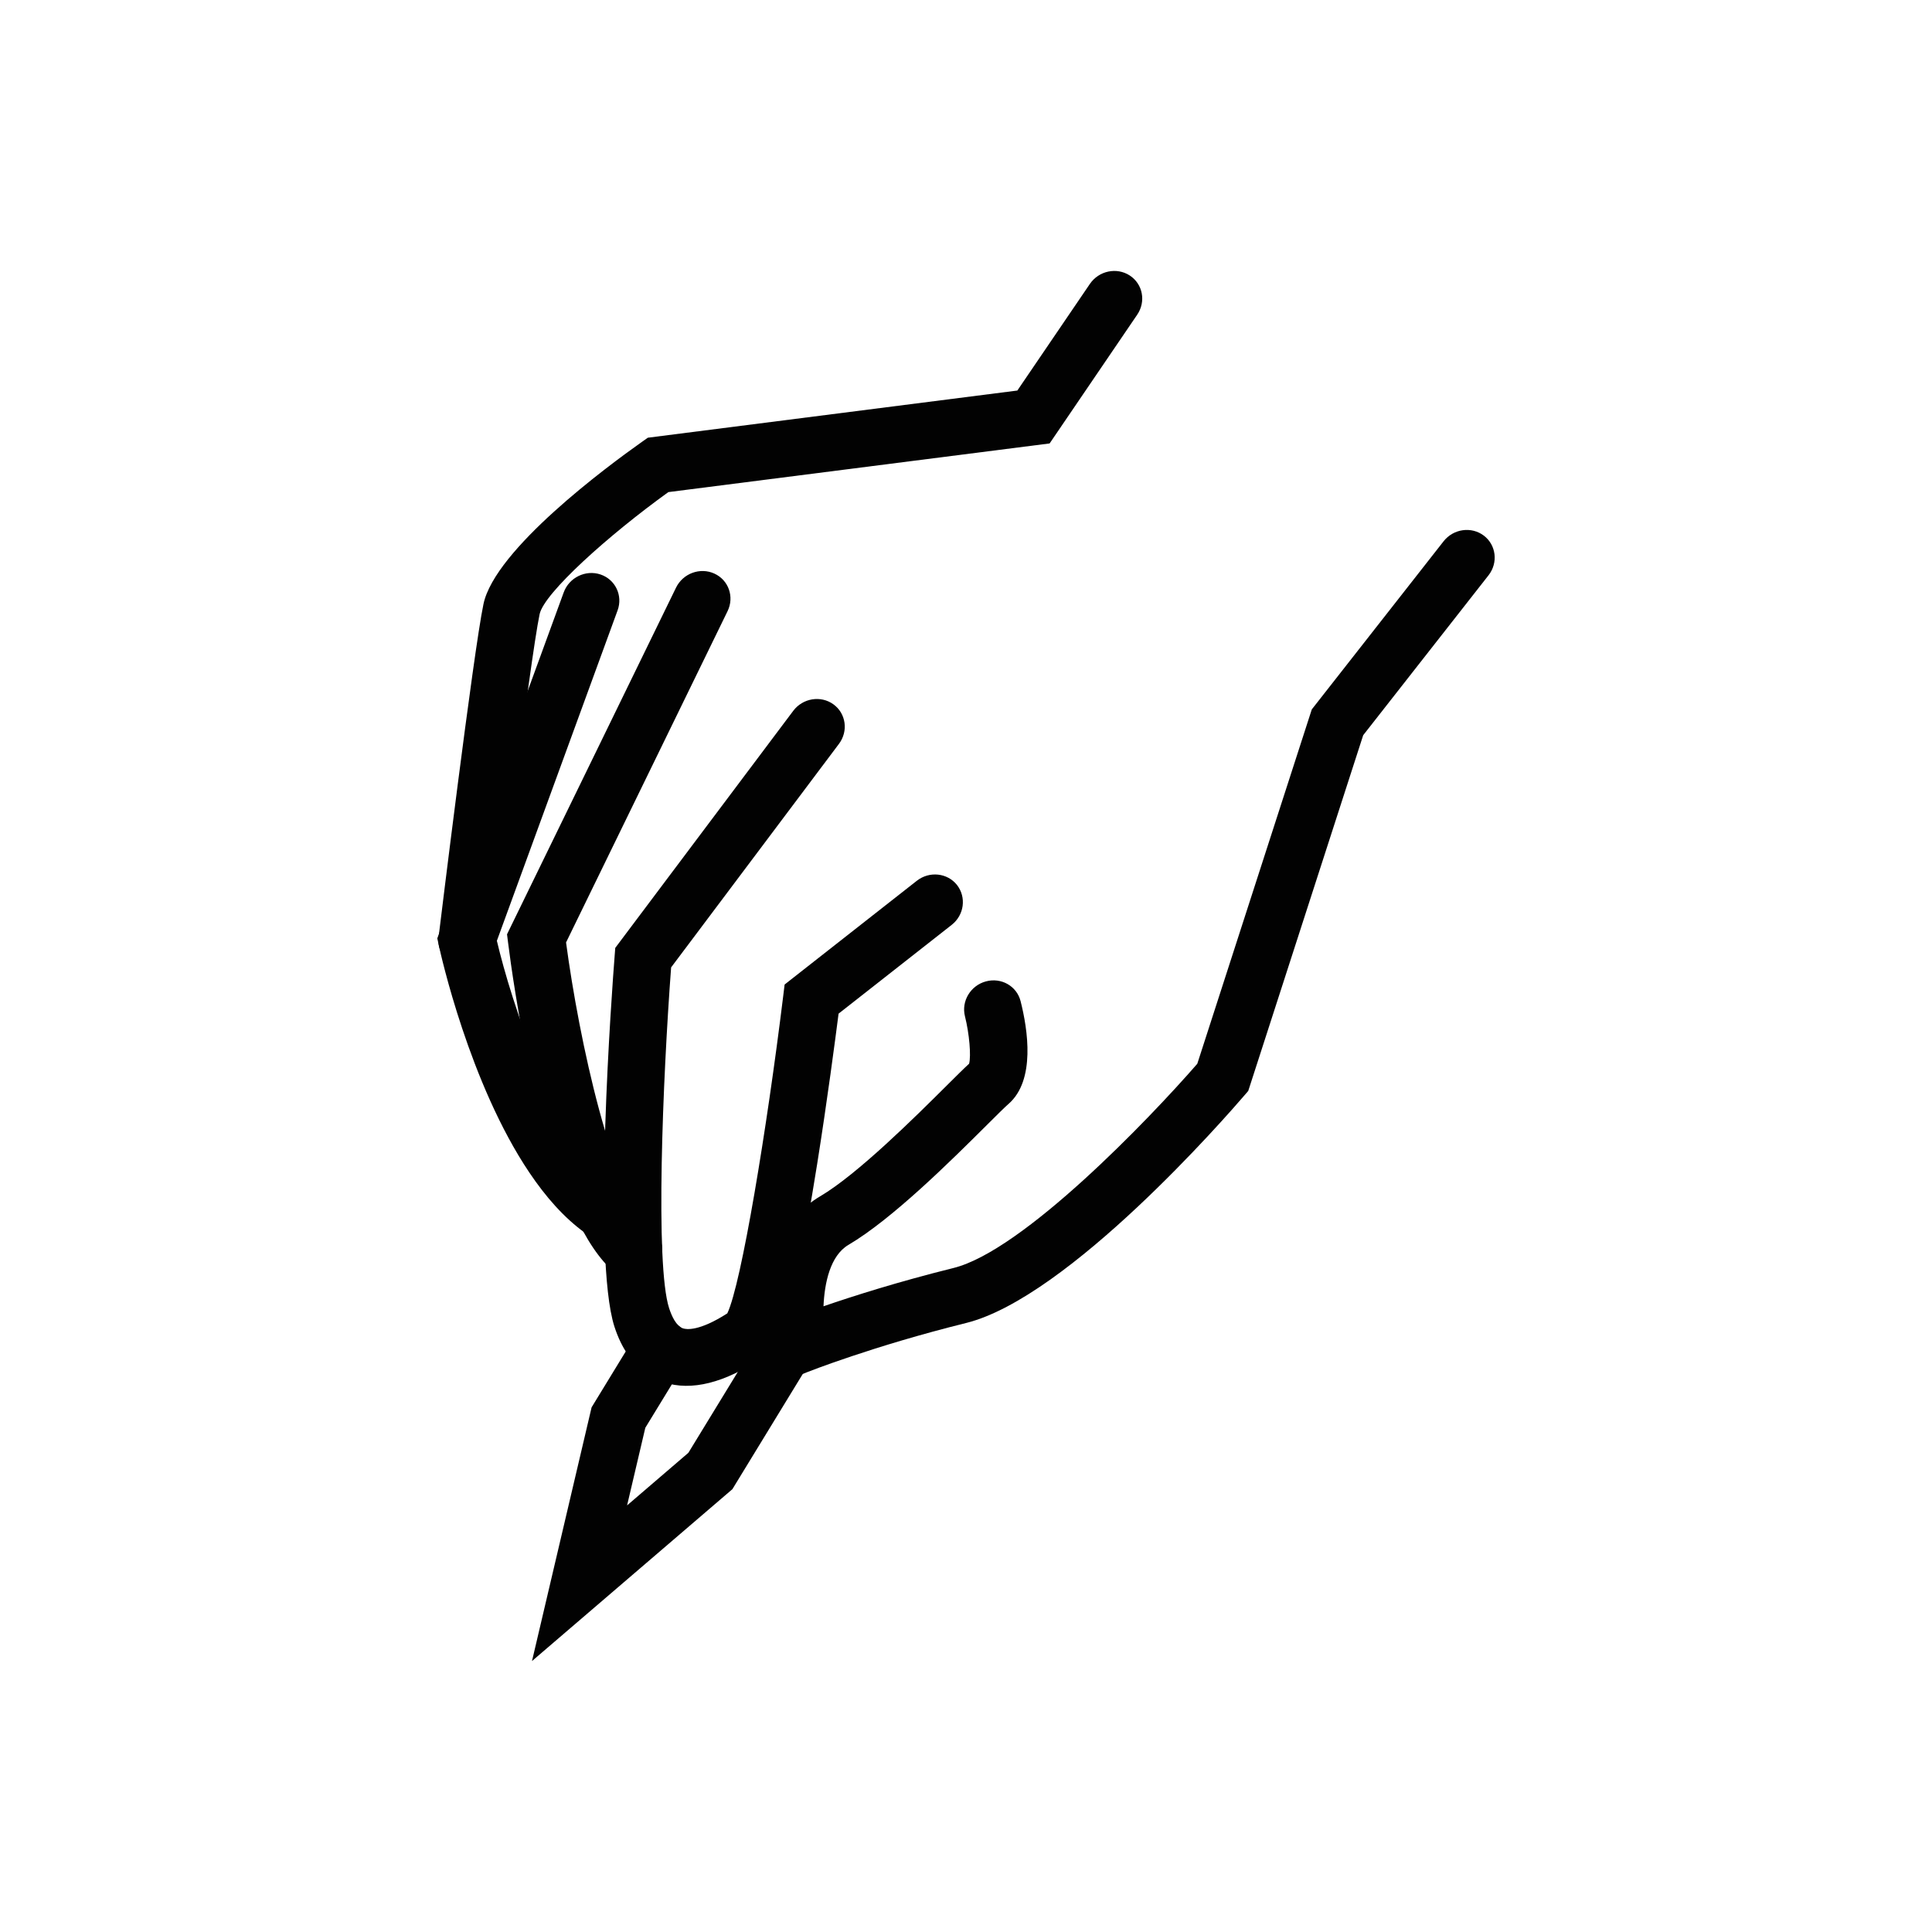 <?xml version="1.0" encoding="utf-8"?>
<!-- Generator: Adobe Illustrator 16.0.0, SVG Export Plug-In . SVG Version: 6.00 Build 0)  -->
<!DOCTYPE svg PUBLIC "-//W3C//DTD SVG 1.1//EN" "http://www.w3.org/Graphics/SVG/1.1/DTD/svg11.dtd">
<svg version="1.1" id="Layer_1" xmlns="http://www.w3.org/2000/svg" xmlns:xlink="http://www.w3.org/1999/xlink" x="0px" y="0px"
	 width="200px" height="200px" viewBox="0 0 200 200" enable-background="new 0 0 200 200" xml:space="preserve">
<g>
	<path fill="#020202" d="M64.936,140.144c-0.508-0.755-0.967-1.682-1.334-2.822c-2.314-7.212-0.225-35.17,0.023-38.334l0.066-0.862
		l18.424-24.54c0.99-1.317,2.852-1.622,4.158-0.677c1.309,0.946,1.564,2.78,0.574,4.097l-17.373,23.138
		c-0.869,11.625-1.658,30.759-0.211,35.268c0.268,0.828,0.736,1.866,1.451,2.103c0.346,0.112,1.662,0.315,4.576-1.556
		c1.457-3.033,4.102-19.125,5.783-32.813l0.15-1.229l13.683-10.738c1.301-1.021,3.164-0.826,4.162,0.433
		c0.989,1.273,0.75,3.109-0.549,4.13l-11.71,9.19c-0.336,2.621-1.18,9.05-2.213,15.544c-2.893,18.187-4.363,19.178-5.662,20.052
		c-3.92,2.64-7.357,3.503-10.215,2.567C67.559,142.713,66.115,141.893,64.936,140.144"/>
	<path fill="#020202" d="M80.18,143.393l-0.605-3.49c-0.084-0.479-1.957-11.776,5.328-16.063c3.871-2.28,9.864-8.242,13.084-11.447
		c1.024-1.019,1.803-1.793,2.334-2.278c0.219-0.813,0.026-3.096-0.43-4.912c-0.392-1.563,0.578-3.18,2.168-3.609
		c1.59-0.431,3.197,0.483,3.592,2.045c0.742,2.924,1.564,8.194-1.252,10.641c-0.367,0.318-1.244,1.189-2.258,2.2
		c-3.65,3.632-9.762,9.713-14.307,12.387c-1.896,1.118-2.482,3.951-2.586,6.359c3.043-1.049,7.741-2.545,13.455-3.963
		c7.201-1.786,20.279-15.442,25.239-21.141l11.854-36.686l13.64-17.399c1.017-1.3,2.883-1.563,4.169-0.59
		c1.28,0.97,1.503,2.812,0.484,4.11l-12.972,16.551l-11.899,36.823l-0.398,0.463c-1.832,2.134-18.197,20.927-28.816,23.563
		c-9.629,2.388-16.393,5.067-16.459,5.094L80.18,143.393z"/>
	<path fill="#020202" d="M61.391,129.153c-5.615-8.336-8.273-27.421-8.795-31.57l-0.109-0.864l17.496-35.888
		c0.721-1.476,2.498-2.127,3.969-1.453c1.477,0.673,2.084,2.416,1.365,3.89L58.598,97.562c1.342,10.046,4.818,26.272,8.914,29.617
		c1.248,1.025,1.395,2.87,0.33,4.13c-1.064,1.261-2.938,1.455-4.186,0.436C62.854,131.086,62.098,130.205,61.391,129.153"/>
	<path fill="#020202" d="M54.811,121.402c-6.232-9.253-9.209-22.728-9.363-23.442l-0.178-0.822L58.357,61.32
		c0.563-1.537,2.268-2.366,3.805-1.852c1.541,0.518,2.334,2.18,1.771,3.718L51.436,97.391c1.455,6.169,6.025,20.658,12.68,25.441
		c1.309,0.942,1.57,2.773,0.584,4.094c-0.986,1.322-2.846,1.629-4.154,0.688C58.393,126.067,56.482,123.886,54.811,121.402"/>
	<path fill="#020202" d="M45.865,98.942c-0.369-0.549-0.549-1.229-0.461-1.945c0.145-1.201,3.594-29.458,4.645-34.466
		c1.189-5.66,12.844-14.272,16.389-16.778l0.625-0.441l38.252-4.883l7.51-11.039c0.928-1.361,2.774-1.751,4.126-0.871
		c1.357,0.883,1.698,2.699,0.771,4.061l-9.065,13.325l-39.469,5.038C63,55.398,56.318,61.393,55.861,63.579
		c-1,4.764-4.529,33.677-4.564,33.967c-0.197,1.616-1.676,2.801-3.303,2.647C47.09,100.11,46.328,99.629,45.865,98.942"/>
	<path fill="#020202" d="M55.072,171.951l6.17-26.264l4.629-7.579c0.857-1.402,2.684-1.884,4.082-1.071
		c1.396,0.813,1.834,2.607,0.977,4.012l-4.127,6.755l-1.887,8.034l6.344-5.444l8.545-13.984c0.857-1.403,2.684-1.883,4.08-1.071
		c1.398,0.811,1.836,2.607,0.977,4.012l-9.045,14.808L55.072,171.951z"/>
</g>
</svg>
